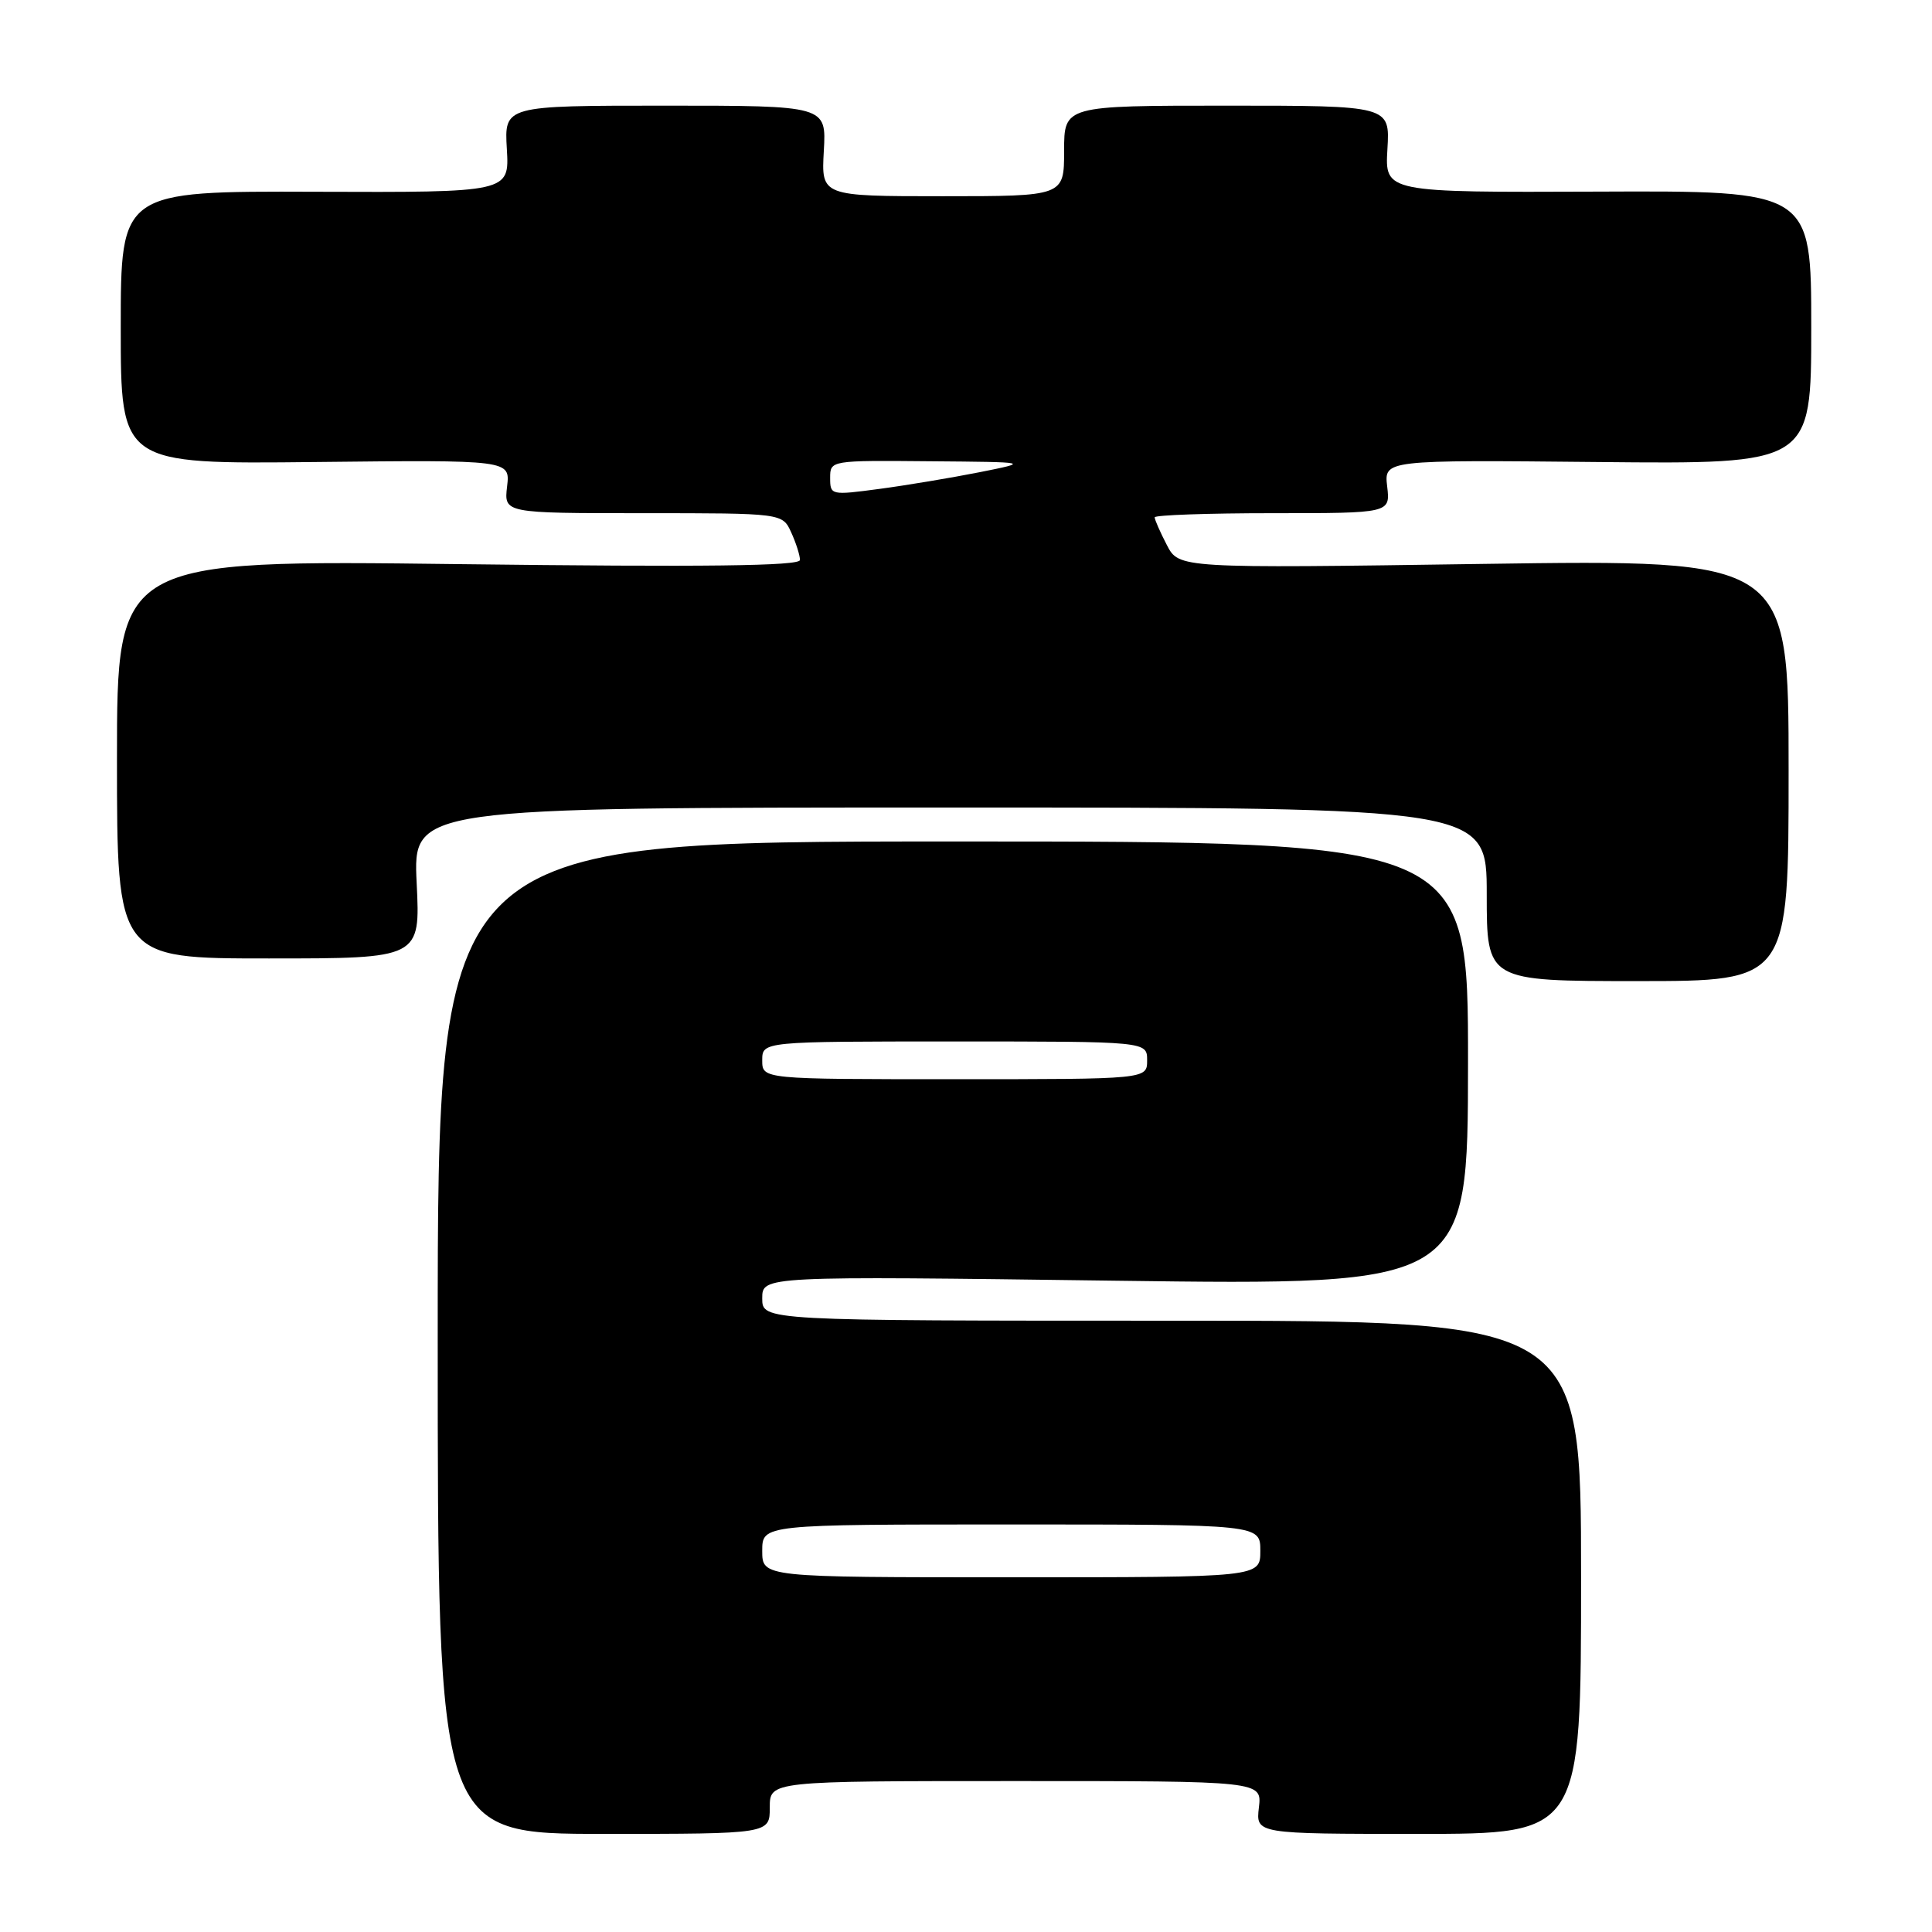 <?xml version="1.0" encoding="UTF-8" standalone="no"?>
<!DOCTYPE svg PUBLIC "-//W3C//DTD SVG 1.1//EN" "http://www.w3.org/Graphics/SVG/1.1/DTD/svg11.dtd" >
<svg xmlns="http://www.w3.org/2000/svg" xmlns:xlink="http://www.w3.org/1999/xlink" version="1.1" viewBox="0 0 256 256">
 <g >
 <path fill="currentColor"
d=" M 102.00 239.50 C 102.00 236.00 102.00 236.00 134.61 236.00 C 167.22 236.00 167.22 236.00 166.81 239.50 C 166.40 243.00 166.40 243.00 187.95 243.00 C 209.50 243.00 209.50 243.00 209.50 209.00 C 209.50 175.00 209.50 175.00 155.25 175.00 C 101.00 175.00 101.00 175.00 101.00 172.04 C 101.00 169.08 101.00 169.08 147.75 169.70 C 194.50 170.32 194.50 170.32 194.52 140.91 C 194.54 111.50 194.54 111.50 126.27 111.50 C 58.00 111.50 58.00 111.50 58.00 177.25 C 58.00 243.00 58.00 243.00 80.00 243.00 C 102.00 243.00 102.00 243.00 102.00 239.50 Z  M 237.00 102.07 C 237.00 74.14 237.00 74.14 196.61 74.72 C 156.21 75.31 156.21 75.31 154.61 72.21 C 153.72 70.50 153.00 68.85 153.00 68.55 C 153.00 68.25 160.02 68.00 168.61 68.00 C 184.22 68.00 184.22 68.00 183.81 64.47 C 183.39 60.94 183.39 60.94 211.70 61.22 C 240.00 61.50 240.00 61.50 240.00 43.39 C 240.00 25.27 240.00 25.27 211.75 25.39 C 183.50 25.50 183.50 25.50 183.84 19.75 C 184.18 14.00 184.18 14.00 162.59 14.00 C 141.00 14.00 141.00 14.00 141.00 20.00 C 141.00 26.00 141.00 26.00 124.91 26.00 C 108.82 26.00 108.82 26.00 109.16 20.00 C 109.50 14.00 109.50 14.00 88.16 14.00 C 66.82 14.00 66.82 14.00 67.16 19.75 C 67.50 25.50 67.50 25.50 41.75 25.41 C 16.00 25.32 16.00 25.32 16.00 43.41 C 16.00 61.50 16.00 61.50 41.80 61.22 C 67.61 60.94 67.61 60.94 67.19 64.47 C 66.78 68.00 66.78 68.00 85.23 68.00 C 103.68 68.00 103.68 68.00 104.84 70.55 C 105.48 71.95 106.00 73.59 106.00 74.20 C 106.00 75.00 93.51 75.15 60.75 74.75 C 15.50 74.19 15.50 74.19 15.50 100.59 C 15.50 127.00 15.50 127.00 35.60 127.00 C 55.70 127.00 55.70 127.00 55.21 117.00 C 54.73 107.00 54.73 107.00 125.87 107.00 C 197.00 107.00 197.00 107.00 197.00 118.50 C 197.00 130.00 197.00 130.00 217.00 130.00 C 237.00 130.00 237.00 130.00 237.00 102.07 Z  M 101.00 205.50 C 101.00 202.00 101.00 202.00 134.00 202.00 C 167.00 202.00 167.00 202.00 167.00 205.50 C 167.00 209.00 167.00 209.00 134.00 209.00 C 101.00 209.00 101.00 209.00 101.00 205.50 Z  M 101.00 140.50 C 101.00 138.00 101.00 138.00 126.50 138.00 C 152.00 138.00 152.00 138.00 152.00 140.50 C 152.00 143.00 152.00 143.00 126.50 143.00 C 101.00 143.00 101.00 143.00 101.00 140.50 Z  M 110.00 63.33 C 110.00 61.00 110.01 61.00 123.25 61.12 C 136.50 61.23 136.50 61.23 129.80 62.57 C 126.12 63.30 120.15 64.30 116.55 64.78 C 110.11 65.64 110.00 65.62 110.00 63.33 Z "/>
</g>
</svg>